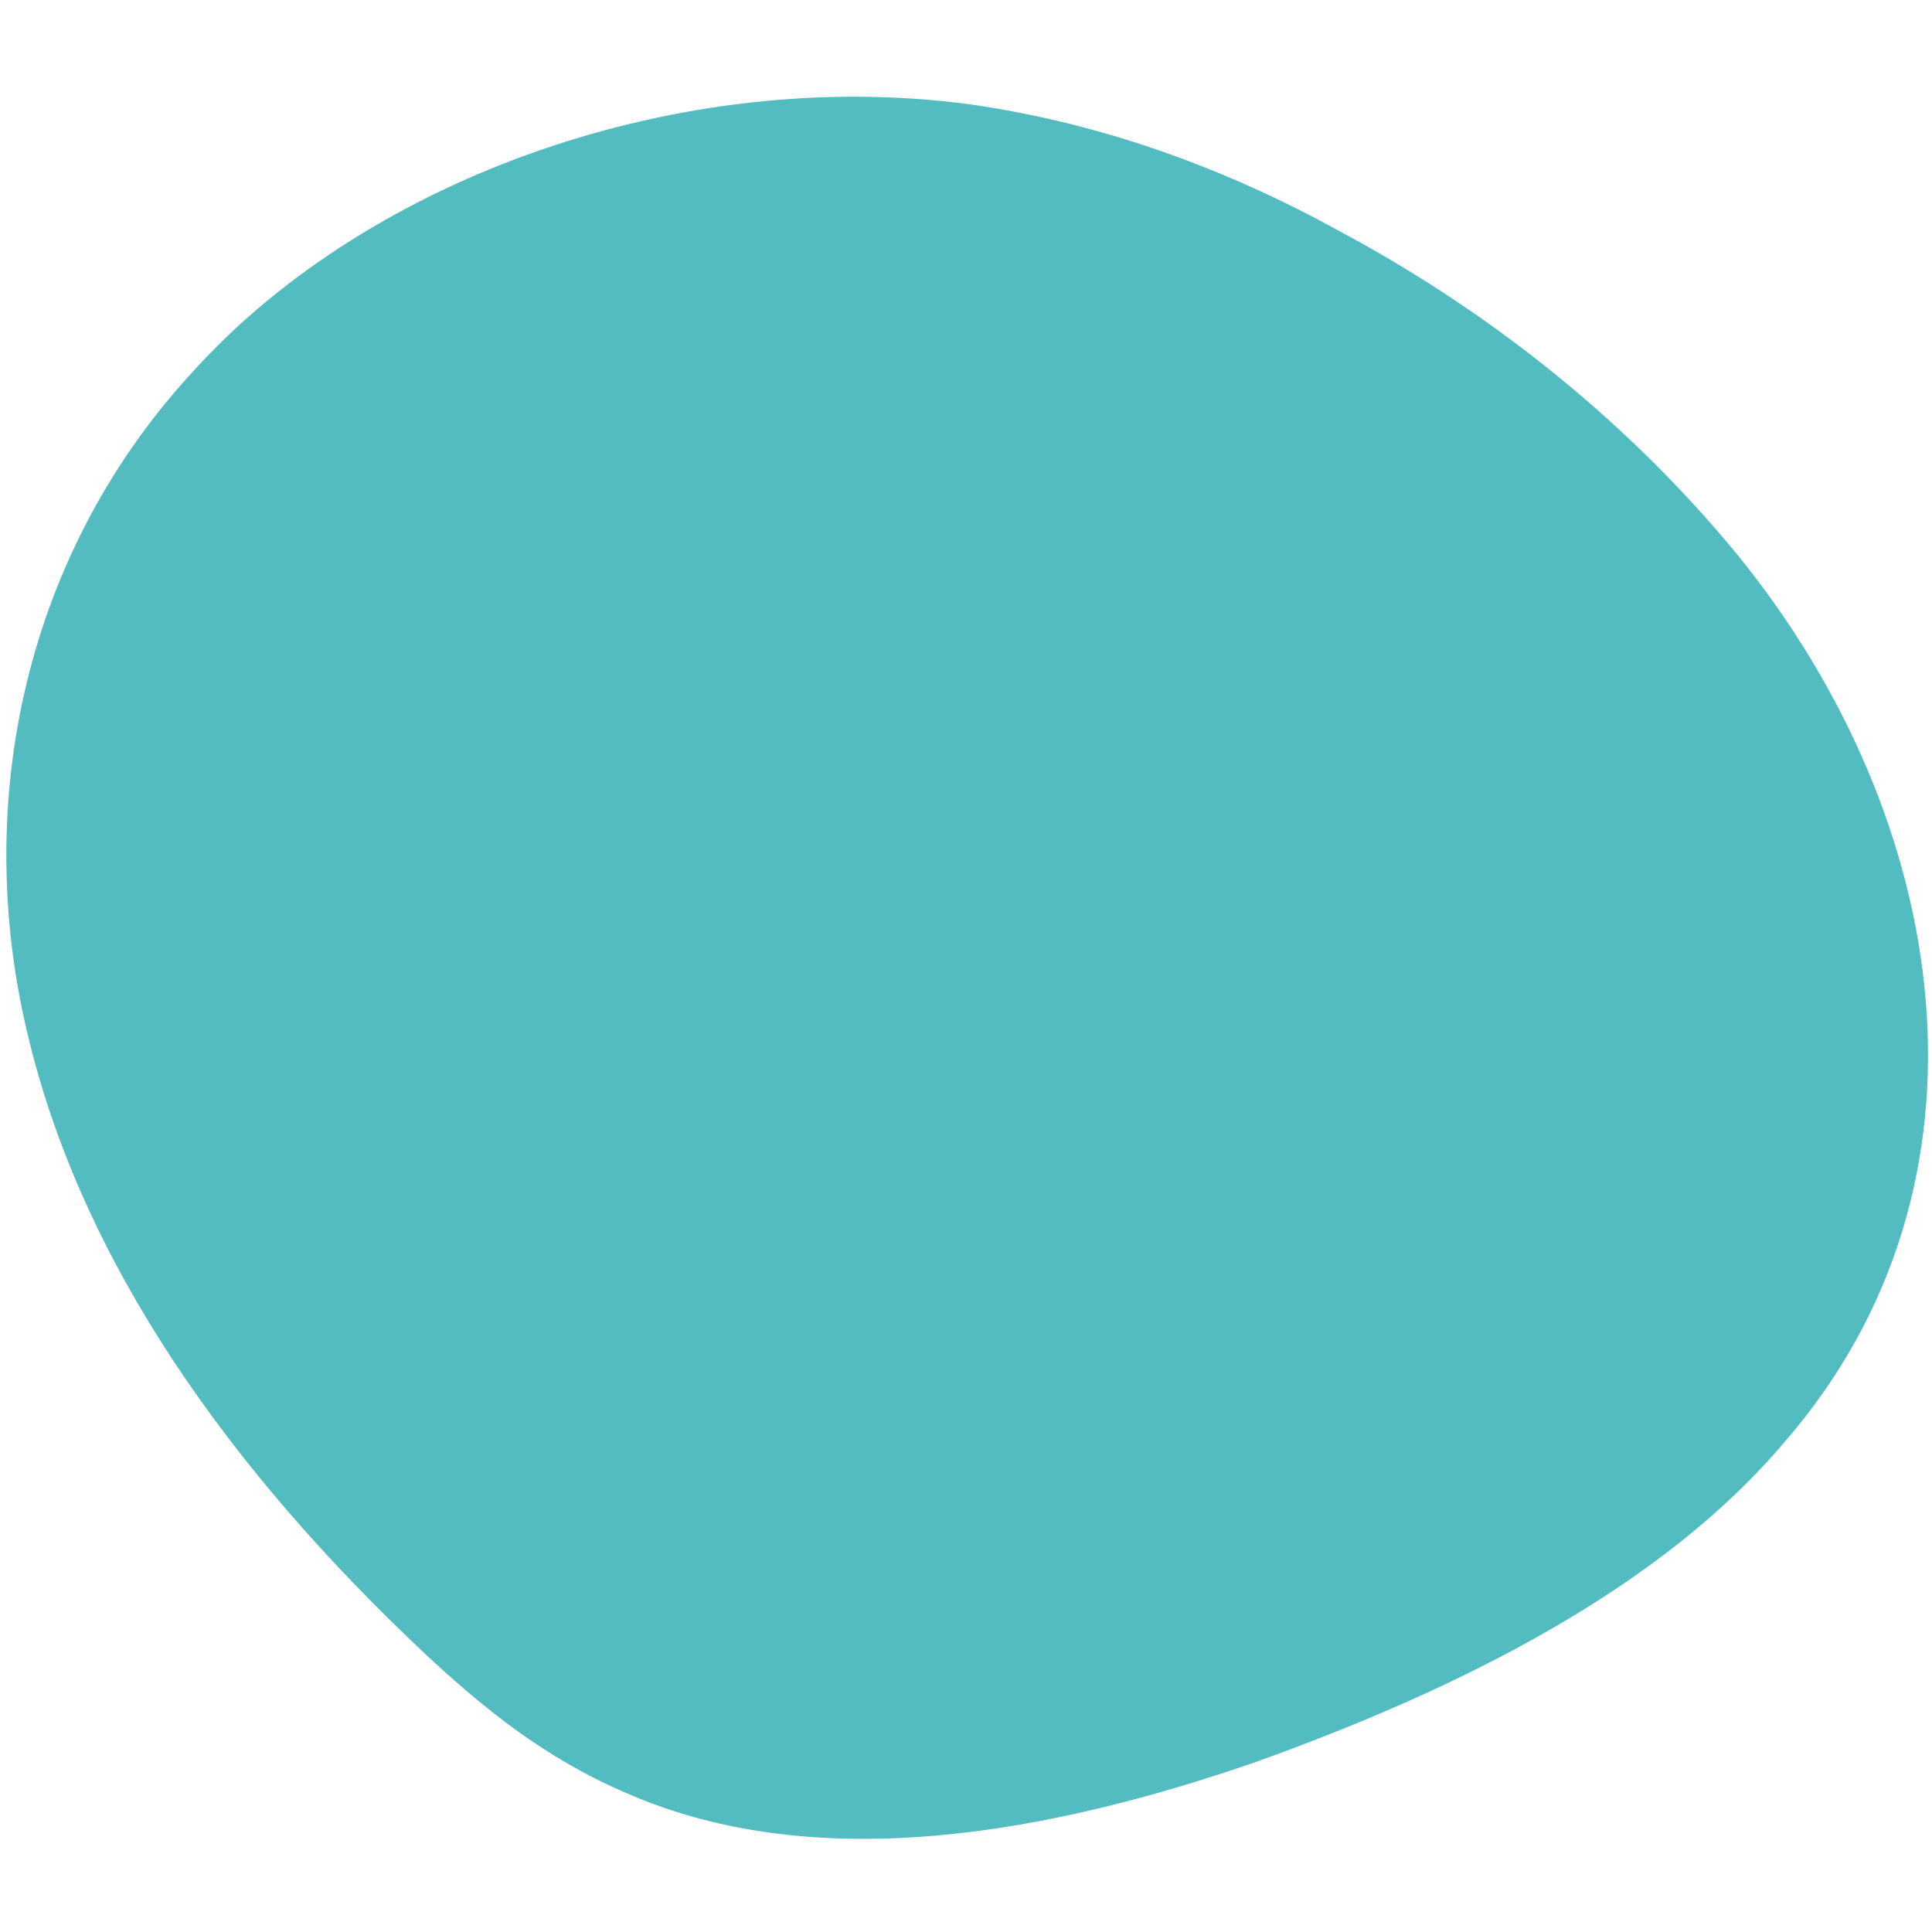 <?xml version="1.0" encoding="utf-8"?>
<!-- Generator: Adobe Illustrator 22.0.1, SVG Export Plug-In . SVG Version: 6.00 Build 0)  -->
<svg version="1.1" id="Layer_1" xmlns="http://www.w3.org/2000/svg" xmlns:xlink="http://www.w3.org/1999/xlink" x="0px" y="0px"
	 viewBox="0 0 50 50" style="enable-background:new 0 0 50 50;" xml:space="preserve">
<style type="text/css">
	.st0{fill:#52BCC1;}
</style>
<path class="st0" d="M34.7,6c4.1,2.2,7.6,5.1,10.3,8.4c5.5,6.8,7,16.2,1.2,22.9c-3.2,3.8-8.4,6.4-13.7,8.3c-5.2,1.8-11.3,3-16.3,0.8
	c-2.1-0.9-3.7-2.2-5.2-3.6C6,38.1,2.1,32.7,0.7,26.7c-1.4-5.9-0.1-12.4,4.4-17.2c4.5-4.9,12.5-7.8,20-6.8C28.6,3.2,31.8,4.4,34.7,6z
	"/>
</svg>
